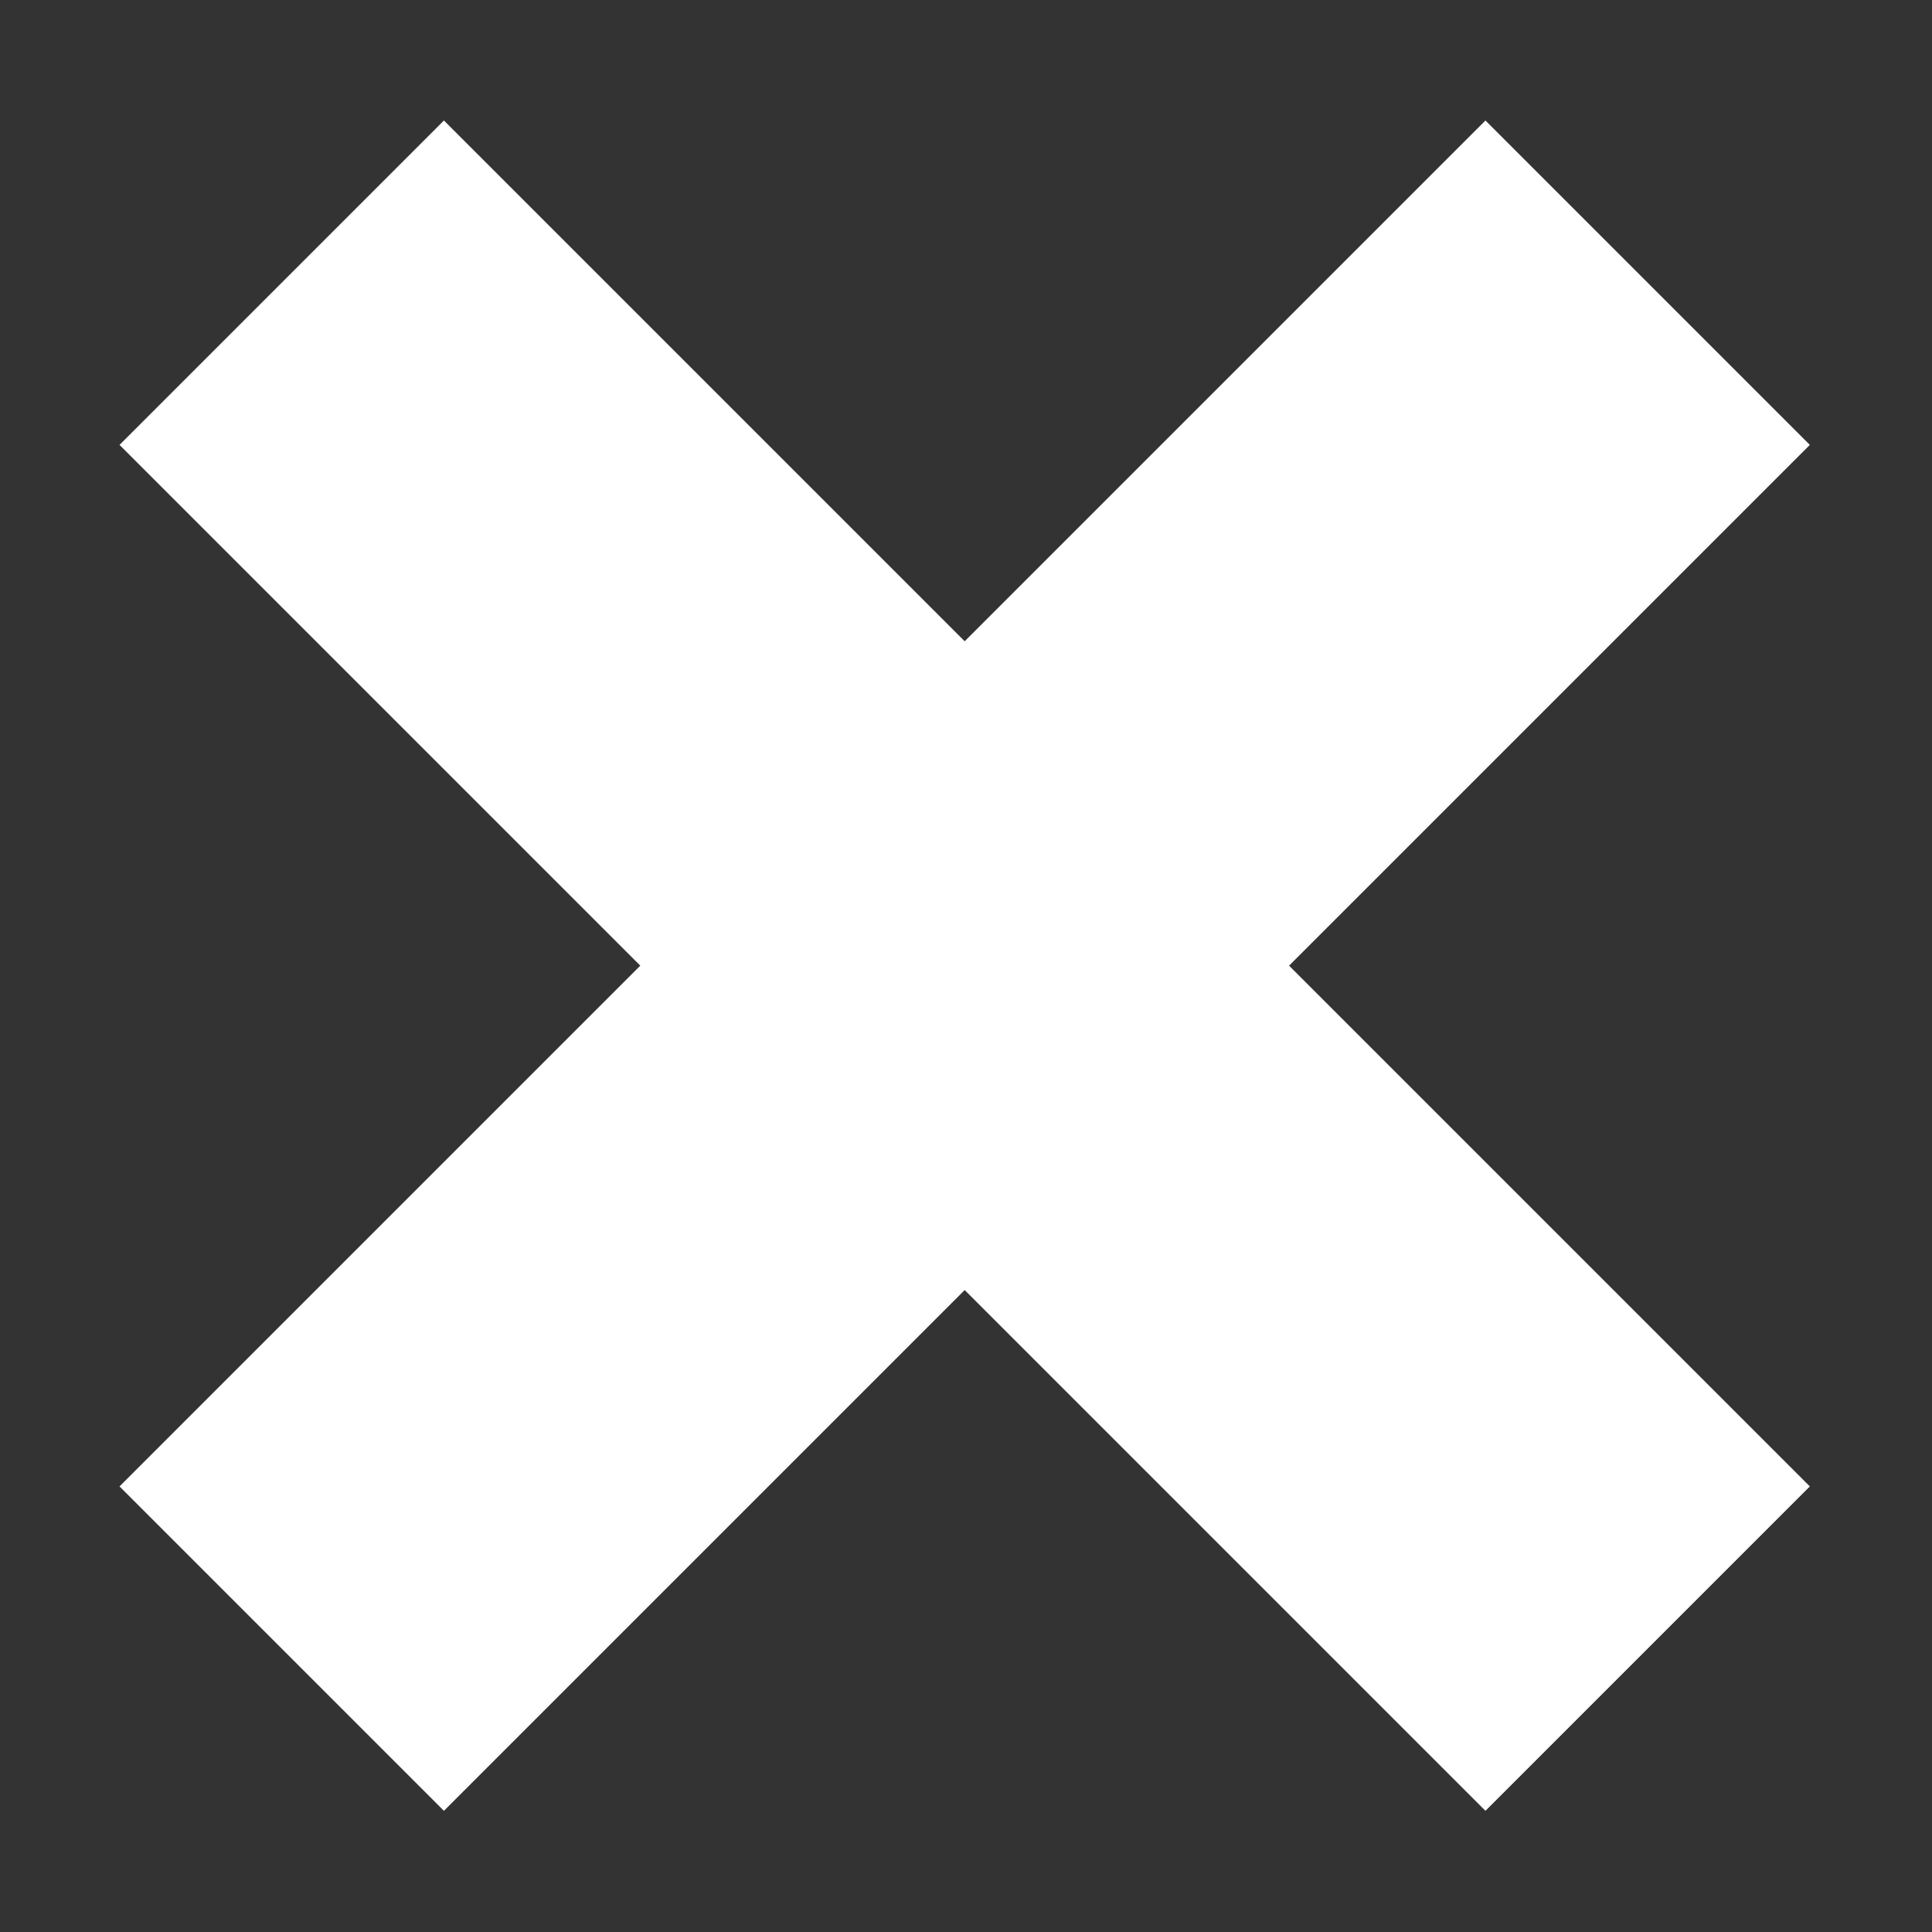 <?xml version="1.0" encoding="utf-8"?>
<!-- Generator: Adobe Illustrator 19.0.0, SVG Export Plug-In . SVG Version: 6.00 Build 0)  -->
<svg version="1.1" id="Layer_1" xmlns="http://www.w3.org/2000/svg" xmlns:xlink="http://www.w3.org/1999/xlink" x="0px" y="0px"
	 viewBox="-531 356.9 128 128" style="enable-background:new -531 356.9 128 128;" xml:space="preserve">
<rect x="-531" y="356.9" width="128" height="128" fill="#333333" stroke="none"/>
<style type="text/css">
	.st0{fill:#FFFFFF;}
</style>
<rect x="-482.2" y="356.9" transform="matrix(-0.707 -0.707 0.707 -0.707 -1094.833 388.285)" class="st0" width="30.4" height="128"/>
<rect x="-531" y="405.7" transform="matrix(-0.707 -0.707 0.707 -0.707 -1094.833 388.285)" class="st0" width="128" height="30.4"/>
</svg>

